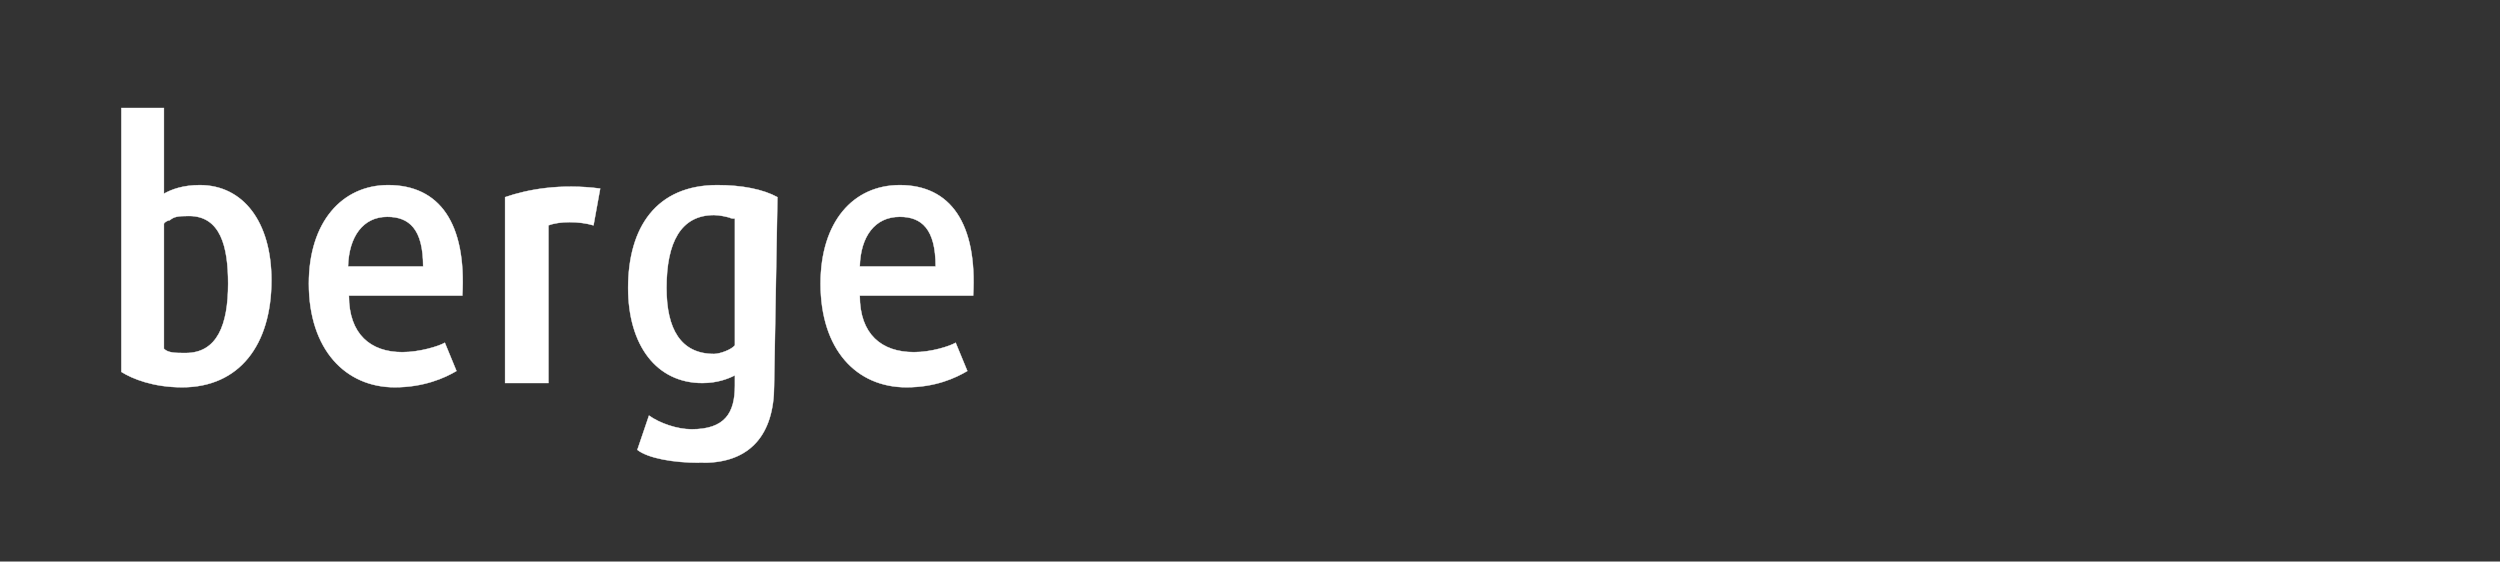 <?xml version="1.0" encoding="iso-8859-1"?><!-- Created with Inkscape (http://www.inkscape.org/) --><svg height="230" id="svg3511" version="1.1" width="1024" xmlns="http://www.w3.org/2000/svg" xmlns:cc="http://creativecommons.org/ns#" xmlns:dc="http://purl.org/dc/elements/1.1/" xmlns:rdf="http://www.w3.org/1999/02/22-rdf-syntax-ns#" xmlns:svg="http://www.w3.org/2000/svg">
	
  
	<rect width="100%" height="100%" fill="#333333" stroke="none"/>
	
  
	<defs id="defs3513">
		
    
		<clipPath id="clipPath3141">
			
      
			
			
    
		</clipPath>
		
  
	</defs>
	
  
	
  
	<g id="layer1" transform="translate(0,-538)">
		
    
		<g id="g3805" transform="matrix(1.943,0,0,1.943,-507.101,145.507)">
			
      
			<g id="g3145" transform="matrix(2.5,0,0,-2.5,559.361,204.948)">
				
        
				
				
      
			</g>
			
      
			<g id="g3149" transform="matrix(2.5,0,0,-2.5,478.389,290.863)">
				
        
				
				
      
			</g>
			
      
			<g id="g3153" transform="matrix(2.5,0,0,-2.5,442.234,264.324)">
				
        
				<path animation_id="3" d="m 0,0 c 0,-3.256 1.829,-4.767 4.571,-4.767 1.477,0 3.022,0.507 3.516,0.795 L 9.071,-6.355 C 8.087,-6.938 6.398,-7.729 3.936,-7.729 c -4.218,0 -7.242,3.174 -7.242,8.744 0,5.199 2.742,8.304 6.68,8.304 C 7.661,9.319 9.913,6.068 9.562,0 L 0,0 m -43.078,0 c 0,-3.256 1.829,-4.767 4.501,-4.767 1.478,0 3.094,0.507 3.589,0.795 l 0.982,-2.383 c -0.982,-0.583 -2.742,-1.374 -5.205,-1.374 -4.146,0 -7.244,3.174 -7.244,8.744 0,5.199 2.813,8.304 6.683,8.304 4.36,0 6.609,-3.251 6.259,-9.319 l -9.565,0 m 29.525,-14.09 c -2.111,0 -4.287,0.365 -5.204,1.085 l 0.983,2.891 c 0.917,-0.654 2.391,-1.156 3.588,-1.156 2.813,0 3.657,1.369 3.657,3.682 l 0,0.868 c -0.562,-0.289 -1.479,-0.649 -2.742,-0.649 -3.868,0 -6.261,3.18 -6.261,8.019 0,5.128 2.393,8.669 7.524,8.669 2.111,0 3.87,-0.361 5.066,-1.015 L -7.224,-7.588 c 0,-4.113 -2.016,-6.502 -5.952,-6.502 m -43.954,6.361 c -2.461,0 -4.217,0.72 -5.134,1.297 l 0,22.253 3.588,0 0,-7.228 c 0.633,0.365 1.616,0.726 3.024,0.726 3.659,0 6.043,-3.105 6.043,-8.02 0,-5.488 -2.737,-9.028 -7.521,-9.028 m 34.679,13.653 c -1.195,0.361 -2.884,0.361 -3.799,0 l 0,-13.293 -3.657,0 0,15.673 c 1.899,0.654 4.642,1.161 8.02,0.725 l -0.564,-3.105 m 11.922,0.574 c -0.071,0 -0.351,0 -0.425,0.076 -0.282,0.072 -0.839,0.218 -1.332,0.218 -2.812,0 -4.009,-2.313 -4.009,-6.142 0,-3.464 1.197,-5.566 4.009,-5.566 0.493,0 1.477,0.361 1.757,0.727 l 0,10.687 m -46.038,0.219 c -0.986,0 -1.265,-0.071 -1.618,-0.361 -0.138,0 -0.42,-0.142 -0.491,-0.288 l 0,-10.547 c 0.353,-0.36 0.984,-0.36 1.827,-0.36 2.671,0 3.587,2.379 3.587,5.854 0,3.105 -0.633,5.702 -3.305,5.702 m 16.724,-0.071 c -2.04,0 -3.235,-1.664 -3.307,-4.186 l 6.333,0 c 0,3.177 -1.194,4.186 -3.026,4.186 m 43.217,0 C 1.266,6.646 0.068,4.982 0,2.46 l 6.398,0 c 0,3.177 -1.194,4.186 -3.024,4.186" id="path3155" stroke="black" style="fill:#ffffff;fill-opacity:1;fill-rule:nonzero;stroke:#ffffff;stroke-width:0.033;stroke-linecap:butt;stroke-linejoin:miter;stroke-miterlimit:4;stroke-opacity:1;stroke-dasharray:none"/>
				
      
			</g>
			
      
			<g id="g3157" transform="matrix(2.5,0,0,-2.5,713.924,265.048)">
				
        
				
				
      
			</g>
			
      
			<g id="g3161" transform="matrix(2.5,0,0,-2.5,713.924,265.048)">
				
        
				
				
      
			</g>
			
      
			<g id="g3165" transform="matrix(2.5,0,0,-2.5,488.597,317.893)">
				
        
				
				
      
			</g>
			
    
		</g>
		
  
	</g>
	

</svg>